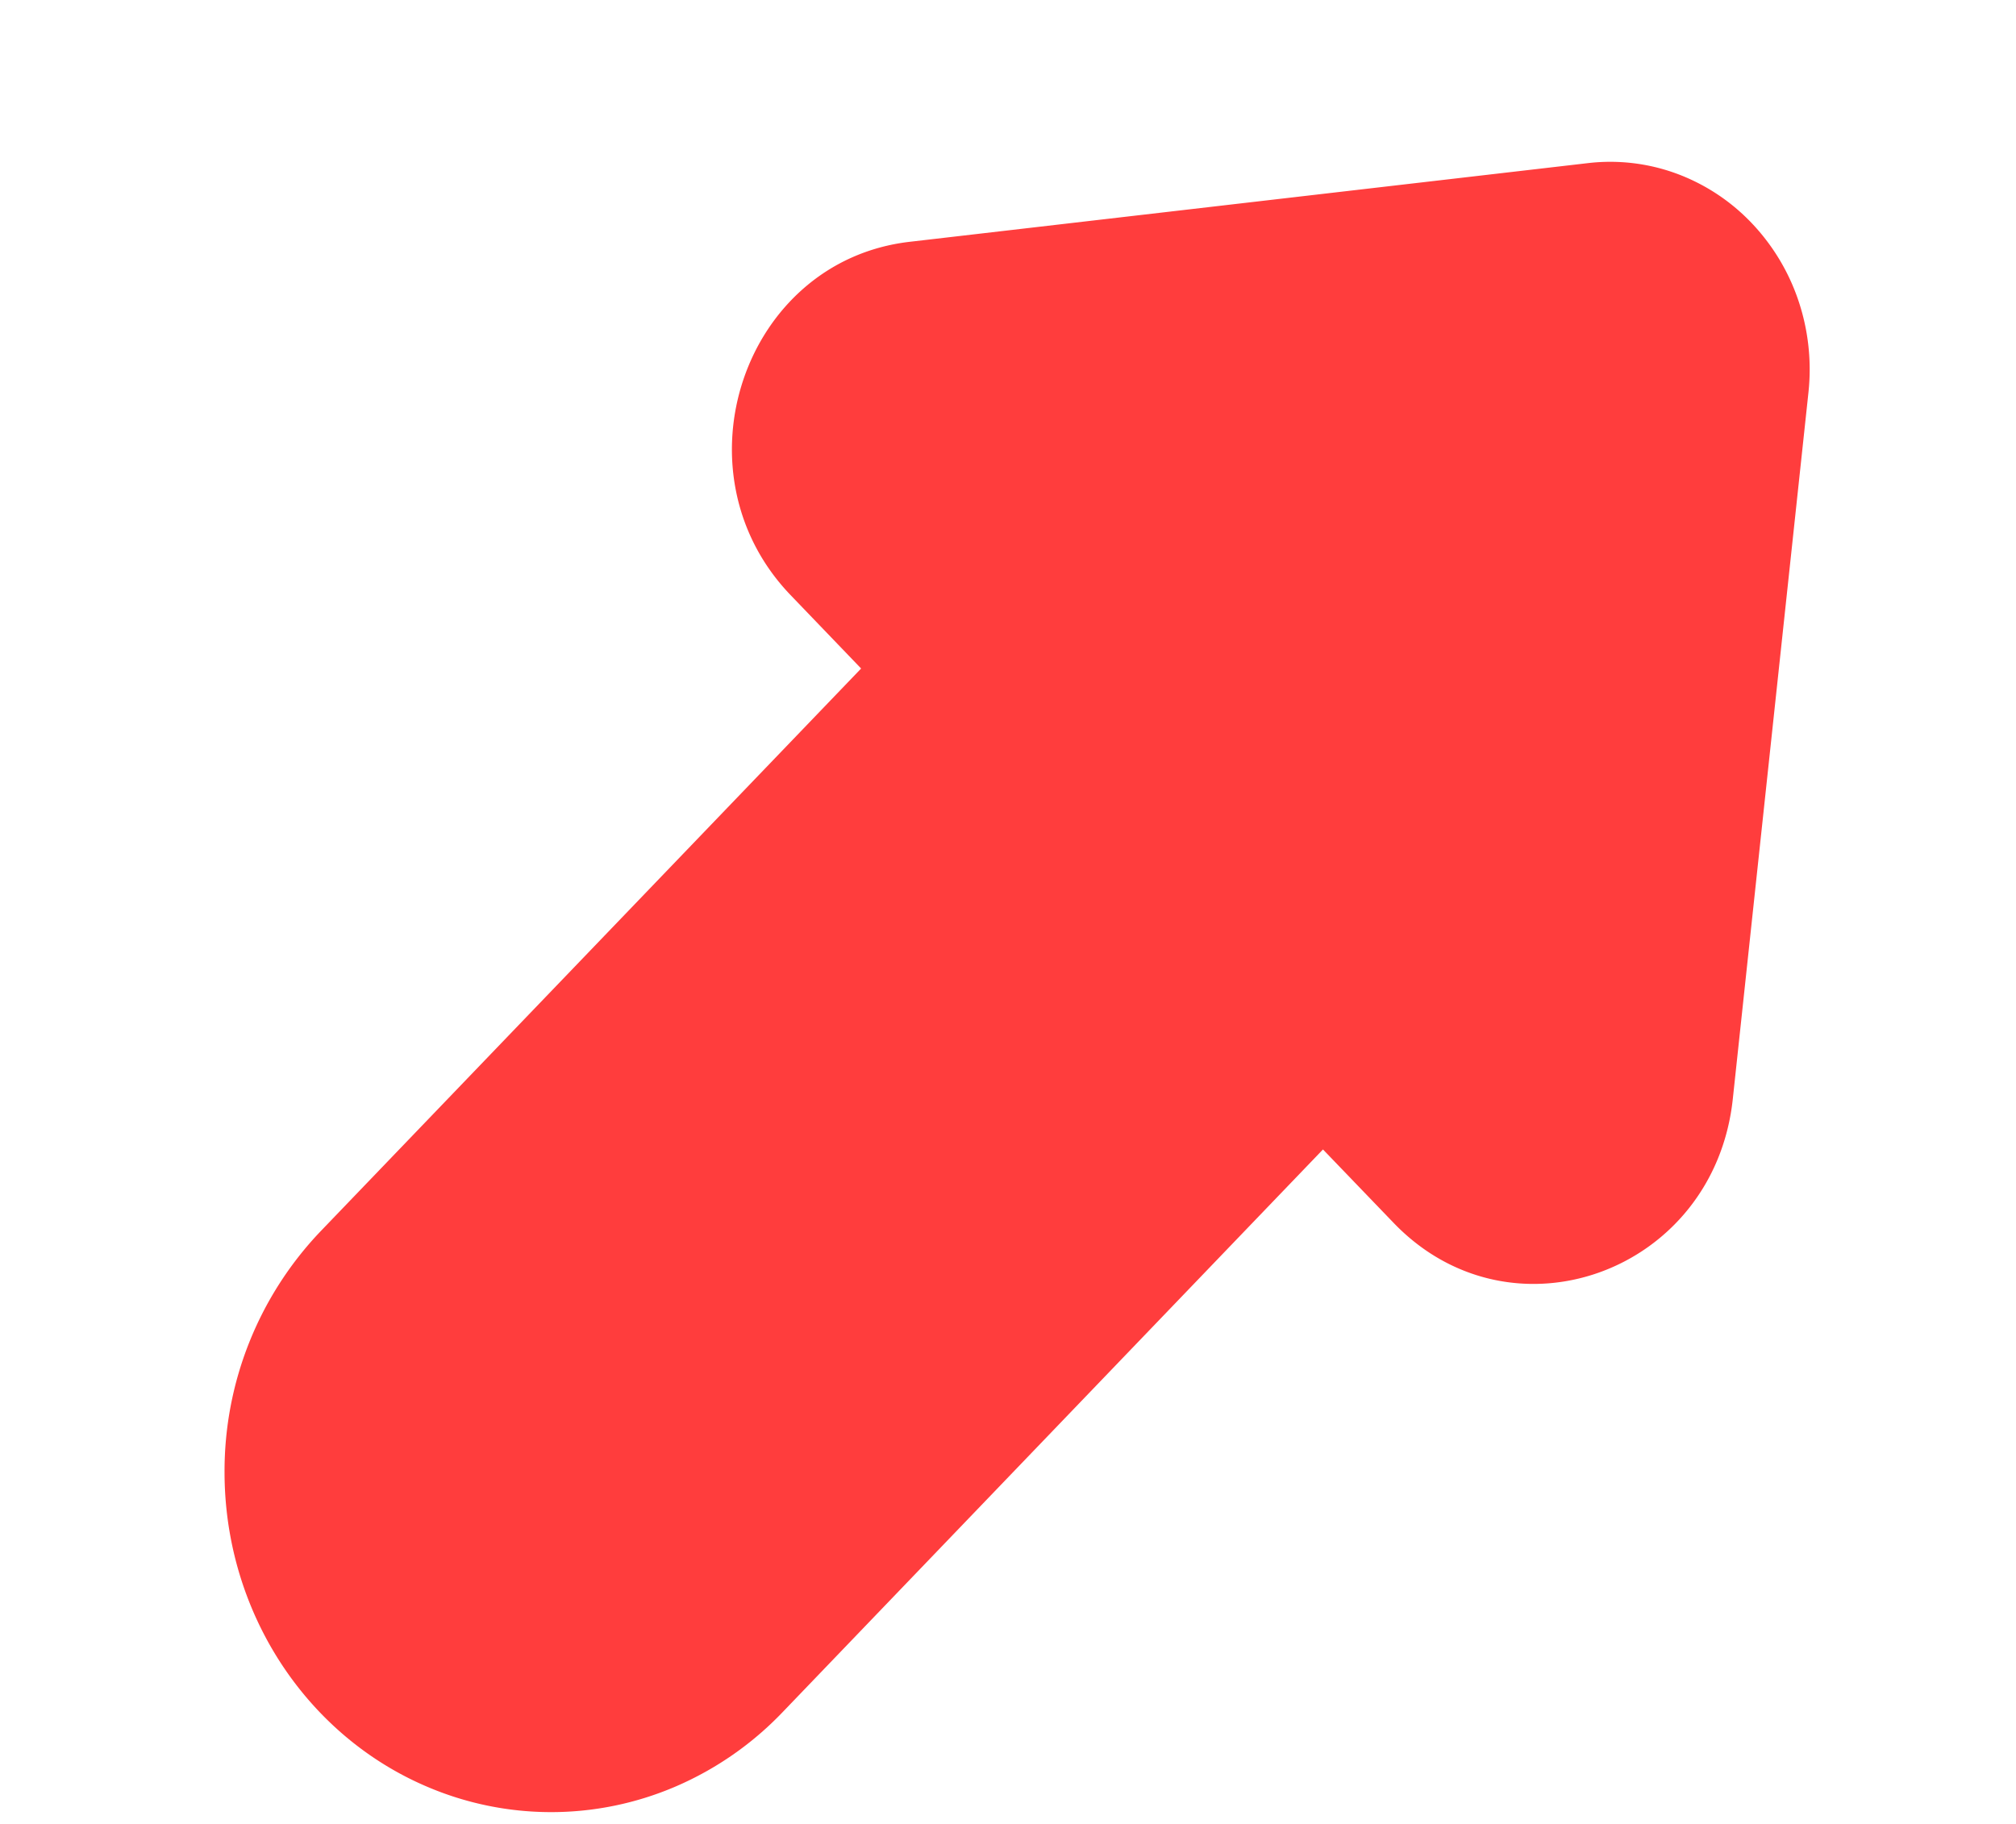 <svg width="21" height="19" viewBox="0 0 21 19" fill="none" xmlns="http://www.w3.org/2000/svg"><path d="M16.543 1.699l-7.068.82c-1.732.201-2.471 2.398-1.24 3.68l.735.765-5.635 5.867a3.618 3.618 0 0 0-.996 2.505c0 .94.358 1.84.996 2.505.316.329.691.59 1.104.767a3.285 3.285 0 0 0 2.604 0 3.396 3.396 0 0 0 1.104-.767l5.634-5.867.735.764c1.232 1.283 3.341.513 3.534-1.29l.788-7.36a2.245 2.245 0 0 0-.104-.955 2.177 2.177 0 0 0-.492-.814 2.068 2.068 0 0 0-.782-.512 2 2 0 0 0-.917-.108z" fill="#FF3D3D"/></svg>